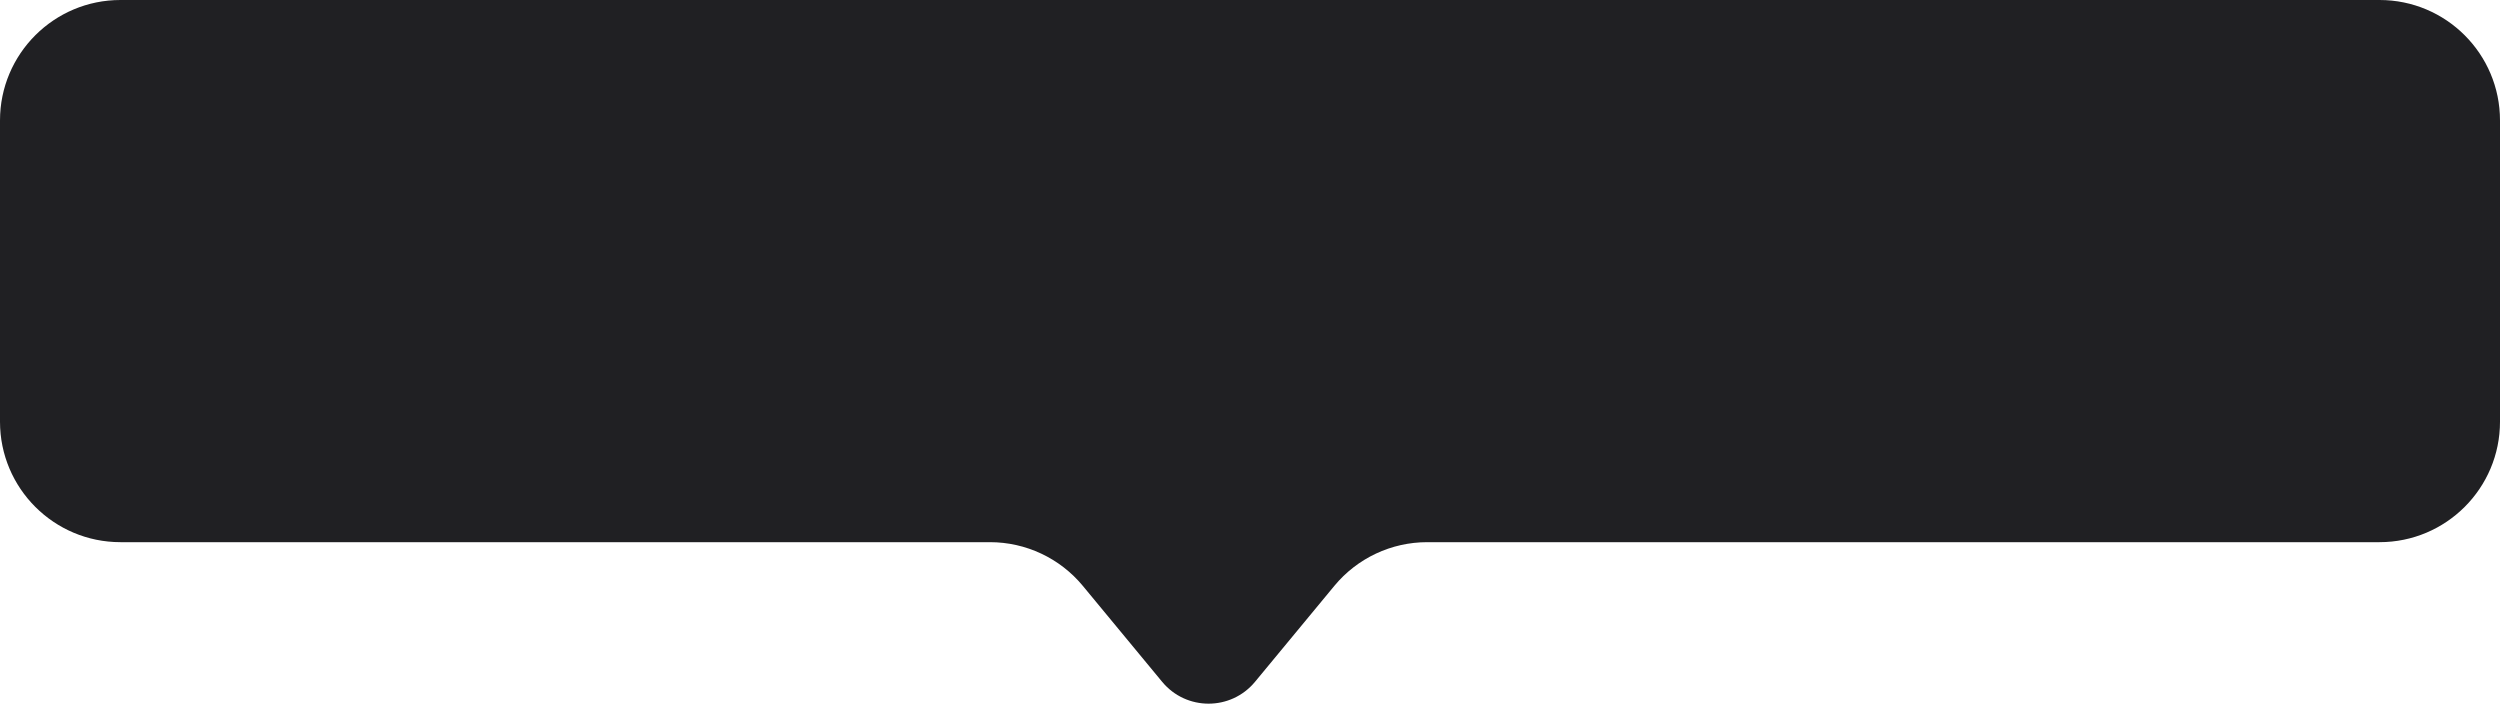 <svg width="166" height="47" viewBox="0 0 166 47" fill="none" xmlns="http://www.w3.org/2000/svg">
<path d="M0 8C0 3.582 3.582 0 8 0H158C162.418 0 166 3.582 166 8V28C166 32.418 162.418 36 158 36H94.766C92.381 36 90.12 37.064 88.6 38.902L83.333 45.272C81.733 47.207 78.767 47.207 77.167 45.272L71.9 38.902C70.38 37.064 68.119 36 65.734 36H8C3.582 36 0 32.418 0 28V8Z" fill="#202023"/>
</svg>

